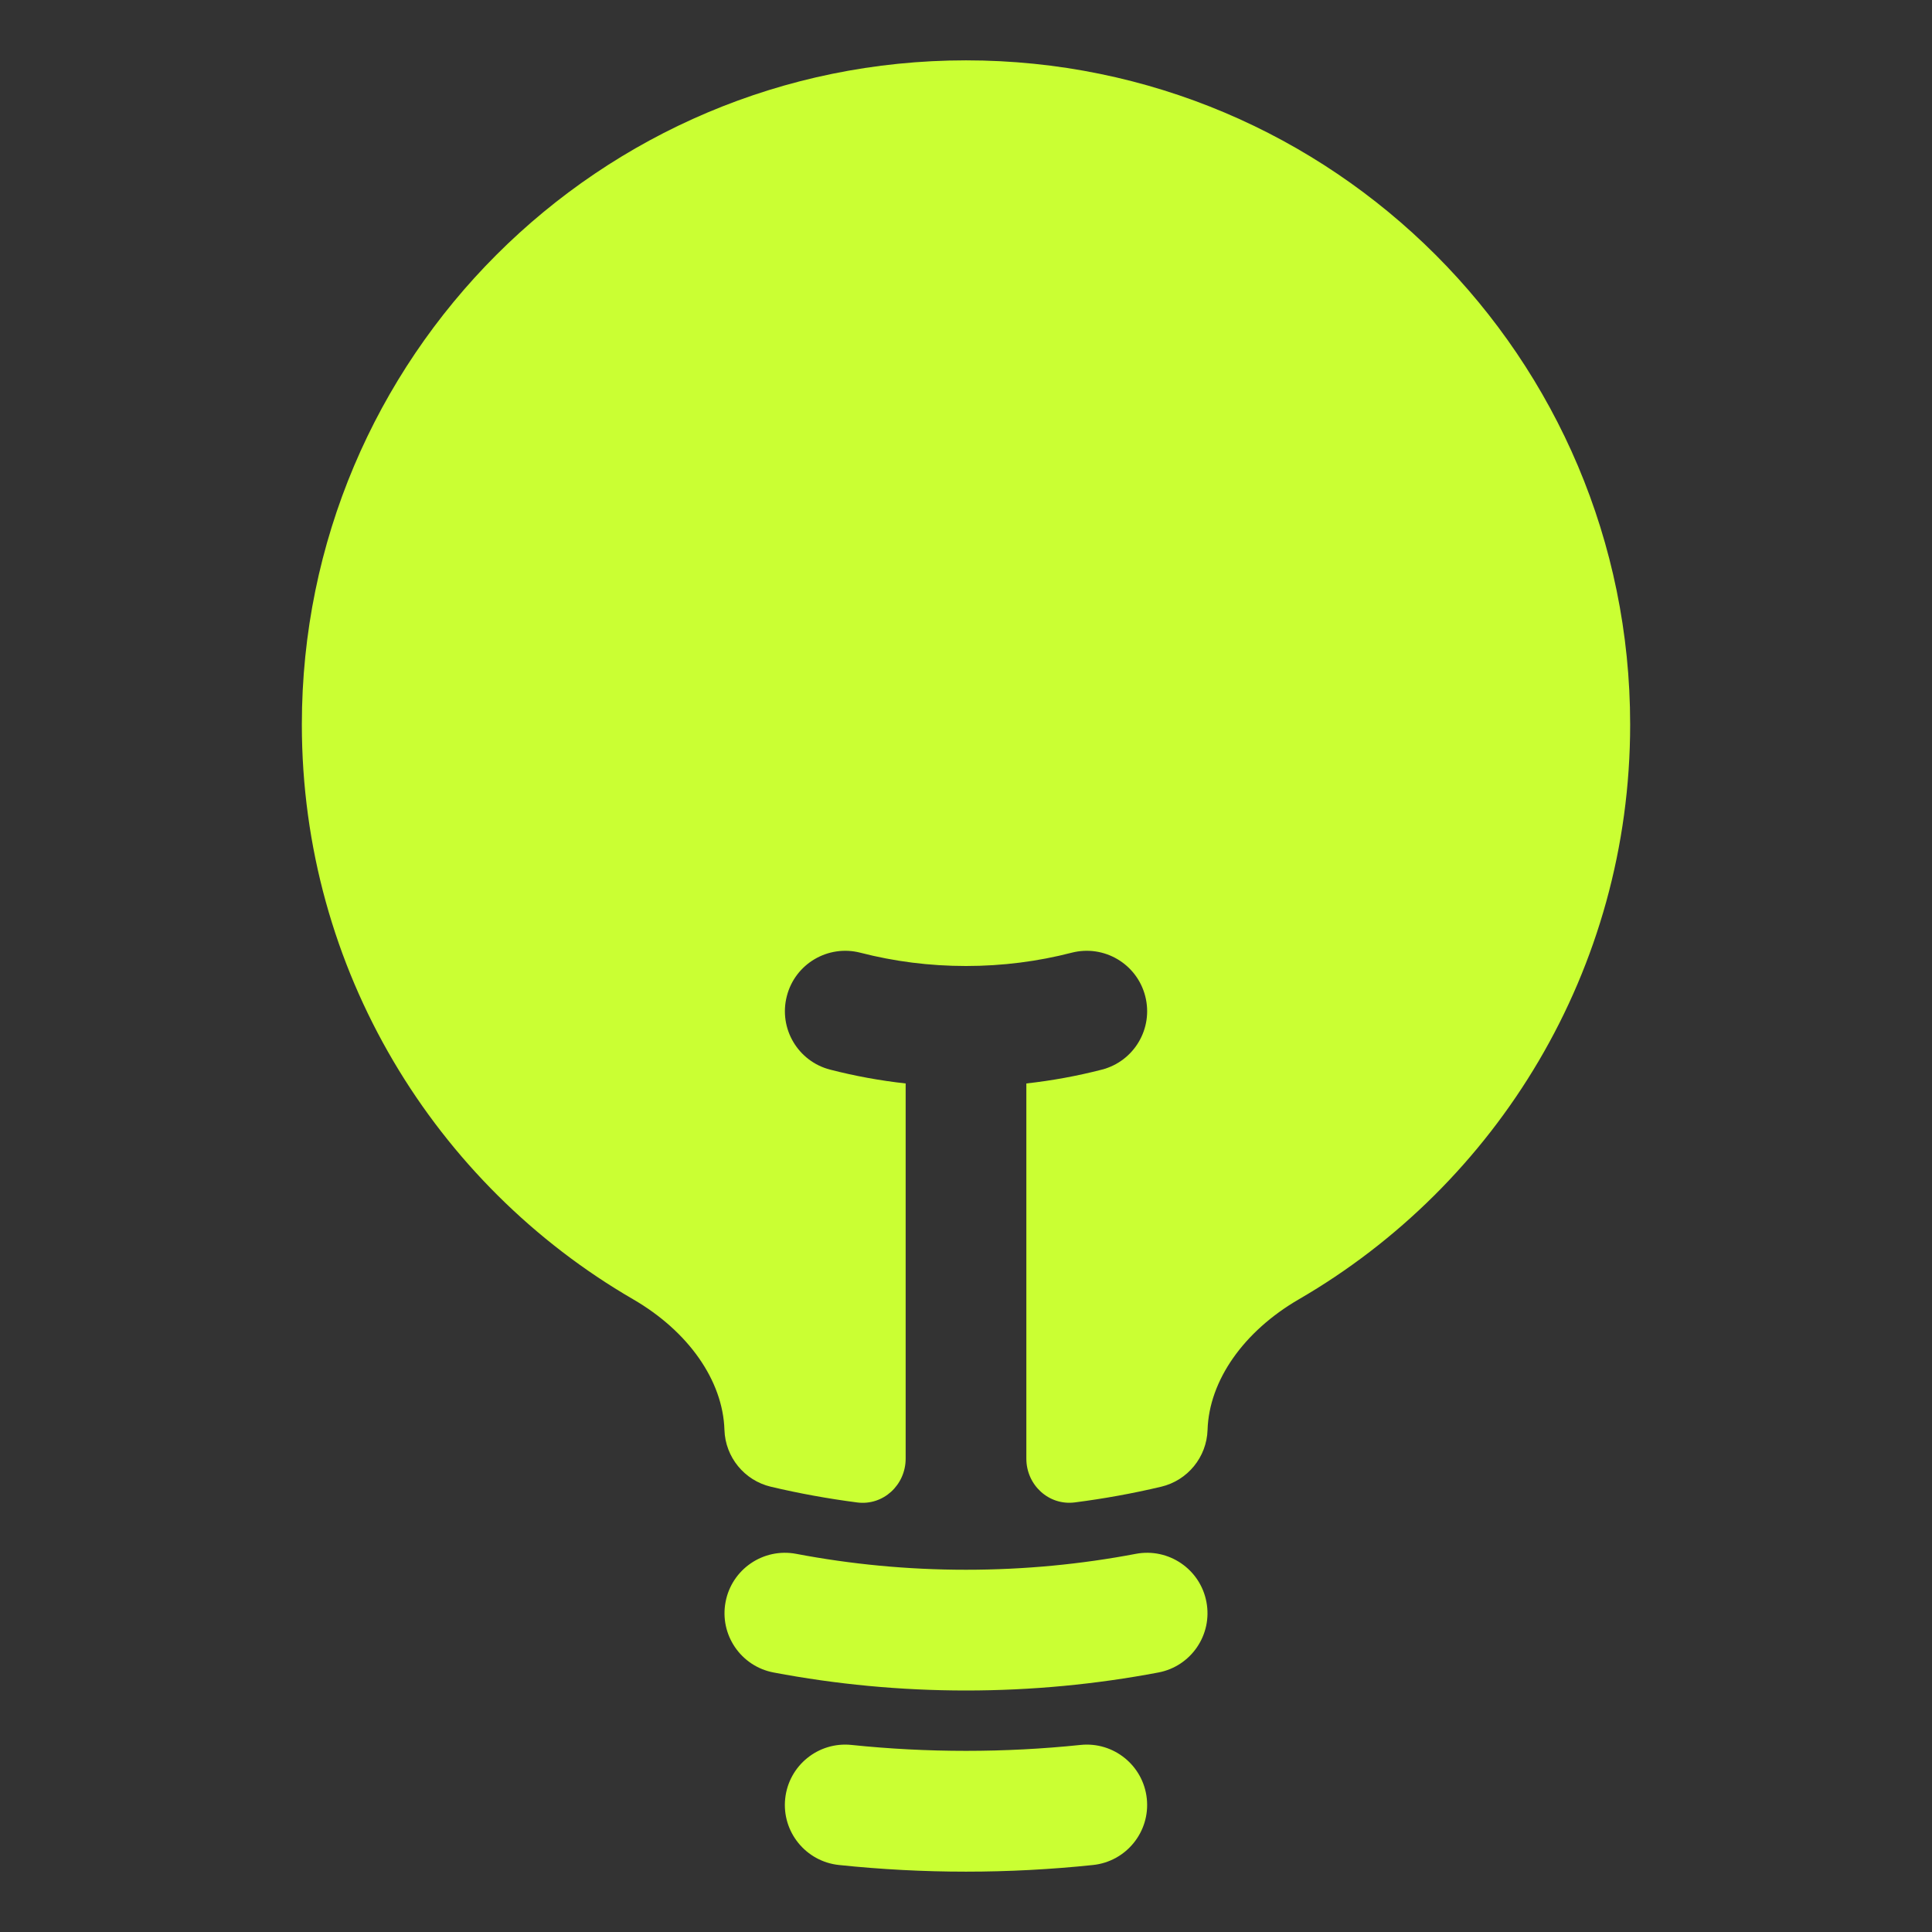 <svg width="34" height="34" viewBox="0 0 34 34" fill="none" xmlns="http://www.w3.org/2000/svg" xmlns:xlink="http://www.w3.org/1999/xlink">
	<rect x="0" y="0" width="34" height="34" fill="#333333" stroke="none"/>
	<desc>
			Created with Pixso.
	</desc>
	<defs>
		<clipPath id="clip103_142">
			<rect id="Icon" width="34" height="34" fill="white" fill-opacity="0"/>
		</clipPath>
	</defs>
	<g clip-path="url(#clip103_142)">
		<path id="Vector" d="M17 1.062C10.545 1.062 5.312 6.295 5.312 12.75C5.312 17.072 7.659 20.845 11.143 22.866C12.113 23.429 12.722 24.294 12.749 25.164C12.764 25.643 13.1 26.054 13.566 26.164C14.065 26.282 14.571 26.374 15.087 26.441C15.545 26.499 15.938 26.132 15.938 25.67L15.938 19.067C15.485 19.017 15.042 18.935 14.61 18.824C14.042 18.678 13.7 18.099 13.847 17.53C13.992 16.962 14.572 16.62 15.14 16.766C15.733 16.919 16.356 17 17 17C17.644 17 18.268 16.919 18.86 16.766C19.429 16.62 20.008 16.962 20.154 17.53C20.301 18.099 19.958 18.678 19.39 18.824C18.958 18.935 18.515 19.017 18.062 19.067L18.062 25.67C18.062 26.132 18.455 26.499 18.914 26.44C19.429 26.374 19.936 26.282 20.434 26.164C20.9 26.054 21.236 25.643 21.251 25.164C21.278 24.294 21.887 23.429 22.857 22.866C26.341 20.845 28.688 17.072 28.688 12.75C28.688 6.295 23.455 1.062 17 1.062ZM12.769 28.191C12.878 27.615 13.434 27.236 14.011 27.345C14.979 27.529 15.977 27.625 17 27.625C18.023 27.625 19.021 27.529 19.989 27.345C20.566 27.236 21.122 27.615 21.231 28.191C21.341 28.768 20.962 29.324 20.386 29.433C19.288 29.641 18.156 29.75 17 29.75C15.844 29.75 14.712 29.641 13.614 29.433C13.038 29.324 12.659 28.768 12.769 28.191ZM14.985 30.708C14.402 30.647 13.879 31.07 13.818 31.654C13.757 32.237 14.181 32.76 14.765 32.821C15.499 32.898 16.245 32.938 17 32.938C17.755 32.938 18.501 32.898 19.235 32.821C19.819 32.76 20.243 32.237 20.182 31.654C20.121 31.07 19.598 30.647 19.015 30.708C18.352 30.777 17.681 30.812 17 30.812C16.319 30.812 15.648 30.777 14.985 30.708Z" fill="#CAFF33" fill-opacity="1" fill-rule="evenodd"/>
	</g>
</svg>
